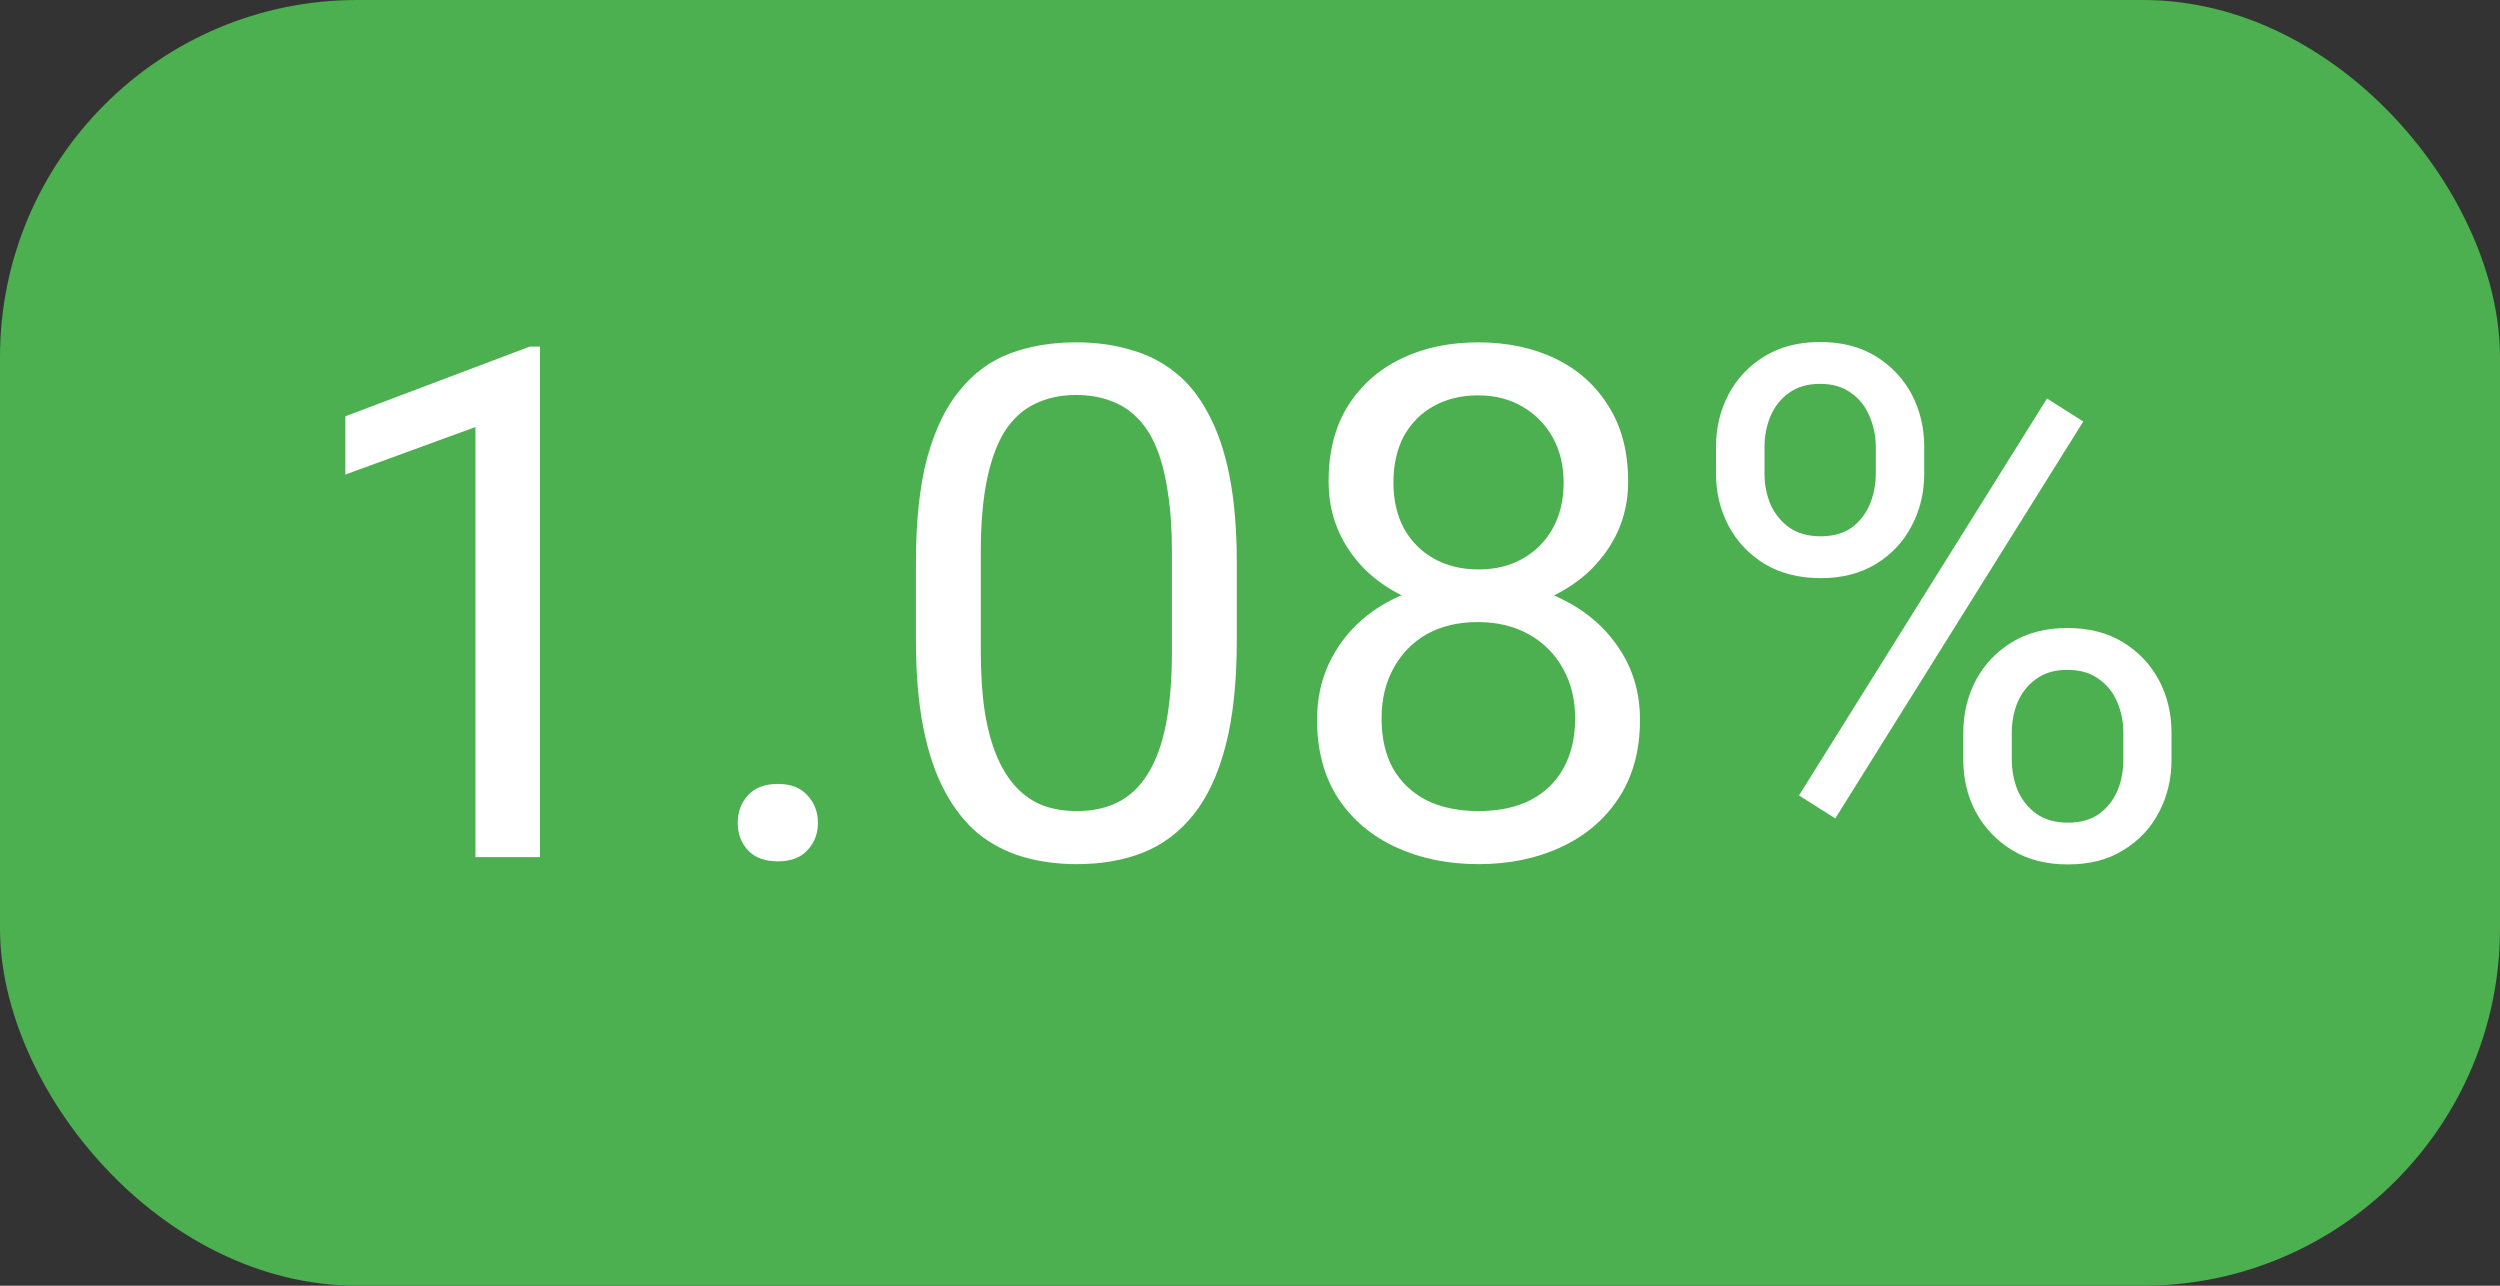 <svg width="35" height="18" viewBox="0 0 35 18" fill="none" xmlns="http://www.w3.org/2000/svg">
<rect x="0" y="0" width="35" height="18" fill="#333333" stroke="none"/>
<rect width="35" height="18" rx="5" fill="#4CAF50"/>
<path d="M7.56 4.852V12H6.656V5.979L4.835 6.644V5.828L7.418 4.852H7.56ZM10.328 11.521C10.328 11.368 10.375 11.24 10.47 11.136C10.567 11.028 10.707 10.975 10.89 10.975C11.072 10.975 11.21 11.028 11.305 11.136C11.402 11.24 11.451 11.368 11.451 11.521C11.451 11.671 11.402 11.798 11.305 11.902C11.21 12.007 11.072 12.059 10.89 12.059C10.707 12.059 10.567 12.007 10.47 11.902C10.375 11.798 10.328 11.671 10.328 11.521ZM17.315 7.879V8.963C17.315 9.546 17.263 10.037 17.159 10.438C17.055 10.838 16.905 11.16 16.71 11.404C16.515 11.648 16.279 11.826 16.002 11.937C15.729 12.044 15.419 12.098 15.074 12.098C14.801 12.098 14.549 12.063 14.317 11.995C14.086 11.927 13.878 11.818 13.692 11.668C13.51 11.515 13.354 11.316 13.224 11.072C13.093 10.828 12.994 10.532 12.926 10.184C12.857 9.835 12.823 9.428 12.823 8.963V7.879C12.823 7.296 12.875 6.808 12.979 6.414C13.087 6.02 13.238 5.704 13.434 5.467C13.629 5.226 13.863 5.053 14.137 4.949C14.413 4.845 14.723 4.793 15.065 4.793C15.341 4.793 15.595 4.827 15.826 4.896C16.061 4.961 16.269 5.066 16.451 5.213C16.634 5.356 16.788 5.548 16.915 5.789C17.045 6.027 17.145 6.318 17.213 6.663C17.281 7.008 17.315 7.413 17.315 7.879ZM16.407 9.109V7.728C16.407 7.409 16.388 7.129 16.349 6.888C16.313 6.644 16.259 6.435 16.188 6.263C16.116 6.09 16.025 5.95 15.914 5.843C15.807 5.735 15.681 5.657 15.538 5.608C15.398 5.556 15.24 5.53 15.065 5.53C14.85 5.53 14.659 5.571 14.493 5.652C14.327 5.73 14.187 5.856 14.073 6.028C13.963 6.201 13.878 6.427 13.819 6.707C13.761 6.987 13.731 7.327 13.731 7.728V9.109C13.731 9.428 13.749 9.71 13.785 9.954C13.824 10.198 13.881 10.41 13.956 10.589C14.031 10.765 14.122 10.909 14.229 11.023C14.337 11.137 14.461 11.222 14.601 11.277C14.744 11.329 14.902 11.355 15.074 11.355C15.296 11.355 15.489 11.313 15.655 11.229C15.821 11.144 15.96 11.012 16.07 10.833C16.184 10.651 16.269 10.418 16.324 10.135C16.38 9.848 16.407 9.507 16.407 9.109ZM22.96 10.076C22.96 10.509 22.859 10.877 22.657 11.18C22.459 11.479 22.189 11.707 21.847 11.863C21.508 12.02 21.126 12.098 20.699 12.098C20.273 12.098 19.889 12.02 19.547 11.863C19.205 11.707 18.935 11.479 18.736 11.18C18.538 10.877 18.439 10.509 18.439 10.076C18.439 9.793 18.492 9.534 18.6 9.3C18.71 9.062 18.865 8.855 19.064 8.68C19.265 8.504 19.503 8.369 19.776 8.274C20.053 8.177 20.357 8.128 20.689 8.128C21.126 8.128 21.515 8.213 21.856 8.382C22.198 8.548 22.467 8.777 22.662 9.07C22.861 9.363 22.96 9.699 22.96 10.076ZM22.052 10.057C22.052 9.793 21.995 9.56 21.881 9.358C21.767 9.153 21.607 8.994 21.402 8.88C21.197 8.766 20.96 8.709 20.689 8.709C20.413 8.709 20.174 8.766 19.972 8.88C19.773 8.994 19.619 9.153 19.508 9.358C19.397 9.56 19.342 9.793 19.342 10.057C19.342 10.33 19.395 10.565 19.503 10.76C19.614 10.952 19.77 11.1 19.972 11.204C20.177 11.305 20.419 11.355 20.699 11.355C20.979 11.355 21.22 11.305 21.422 11.204C21.624 11.1 21.778 10.952 21.886 10.76C21.996 10.565 22.052 10.33 22.052 10.057ZM22.794 6.741C22.794 7.086 22.703 7.397 22.52 7.674C22.338 7.951 22.089 8.169 21.773 8.328C21.458 8.488 21.1 8.567 20.699 8.567C20.292 8.567 19.929 8.488 19.61 8.328C19.295 8.169 19.047 7.951 18.868 7.674C18.689 7.397 18.6 7.086 18.6 6.741C18.6 6.328 18.689 5.976 18.868 5.687C19.05 5.397 19.299 5.175 19.615 5.022C19.931 4.869 20.291 4.793 20.694 4.793C21.101 4.793 21.463 4.869 21.778 5.022C22.094 5.175 22.341 5.397 22.52 5.687C22.703 5.976 22.794 6.328 22.794 6.741ZM21.891 6.756C21.891 6.518 21.84 6.308 21.739 6.126C21.638 5.944 21.498 5.8 21.319 5.696C21.14 5.589 20.932 5.535 20.694 5.535C20.457 5.535 20.248 5.586 20.069 5.687C19.894 5.784 19.755 5.924 19.654 6.106C19.557 6.289 19.508 6.505 19.508 6.756C19.508 7 19.557 7.213 19.654 7.396C19.755 7.578 19.895 7.719 20.074 7.82C20.253 7.921 20.462 7.972 20.699 7.972C20.937 7.972 21.144 7.921 21.319 7.82C21.498 7.719 21.638 7.578 21.739 7.396C21.84 7.213 21.891 7 21.891 6.756ZM24.024 6.634V6.258C24.024 5.988 24.083 5.742 24.2 5.521C24.317 5.299 24.485 5.122 24.703 4.988C24.921 4.855 25.18 4.788 25.48 4.788C25.785 4.788 26.046 4.855 26.261 4.988C26.479 5.122 26.646 5.299 26.764 5.521C26.881 5.742 26.939 5.988 26.939 6.258V6.634C26.939 6.897 26.881 7.14 26.764 7.361C26.65 7.583 26.484 7.76 26.266 7.894C26.051 8.027 25.792 8.094 25.489 8.094C25.186 8.094 24.924 8.027 24.703 7.894C24.485 7.76 24.317 7.583 24.2 7.361C24.083 7.14 24.024 6.897 24.024 6.634ZM24.703 6.258V6.634C24.703 6.784 24.731 6.925 24.786 7.059C24.845 7.192 24.933 7.301 25.05 7.386C25.167 7.467 25.314 7.508 25.489 7.508C25.665 7.508 25.81 7.467 25.924 7.386C26.038 7.301 26.122 7.192 26.178 7.059C26.233 6.925 26.261 6.784 26.261 6.634V6.258C26.261 6.105 26.231 5.962 26.173 5.828C26.117 5.691 26.031 5.582 25.914 5.501C25.8 5.416 25.655 5.374 25.48 5.374C25.307 5.374 25.162 5.416 25.045 5.501C24.931 5.582 24.845 5.691 24.786 5.828C24.731 5.962 24.703 6.105 24.703 6.258ZM27.486 10.638V10.257C27.486 9.99 27.545 9.746 27.662 9.524C27.779 9.303 27.947 9.126 28.165 8.992C28.383 8.859 28.642 8.792 28.941 8.792C29.247 8.792 29.508 8.859 29.723 8.992C29.941 9.126 30.108 9.303 30.226 9.524C30.343 9.746 30.401 9.99 30.401 10.257V10.638C30.401 10.905 30.343 11.149 30.226 11.37C30.112 11.591 29.946 11.769 29.727 11.902C29.513 12.036 29.254 12.102 28.951 12.102C28.648 12.102 28.388 12.036 28.17 11.902C27.952 11.769 27.783 11.591 27.662 11.37C27.545 11.149 27.486 10.905 27.486 10.638ZM28.165 10.257V10.638C28.165 10.787 28.193 10.931 28.248 11.067C28.307 11.201 28.395 11.31 28.512 11.395C28.629 11.476 28.775 11.517 28.951 11.517C29.127 11.517 29.272 11.476 29.386 11.395C29.503 11.31 29.589 11.201 29.645 11.067C29.7 10.934 29.727 10.791 29.727 10.638V10.257C29.727 10.104 29.698 9.961 29.64 9.827C29.584 9.694 29.498 9.586 29.381 9.505C29.267 9.42 29.12 9.378 28.941 9.378C28.769 9.378 28.624 9.42 28.507 9.505C28.393 9.586 28.307 9.694 28.248 9.827C28.193 9.961 28.165 10.104 28.165 10.257ZM29.166 5.901L25.694 11.458L25.186 11.136L28.658 5.579L29.166 5.901Z" fill="white"/>
</svg>
